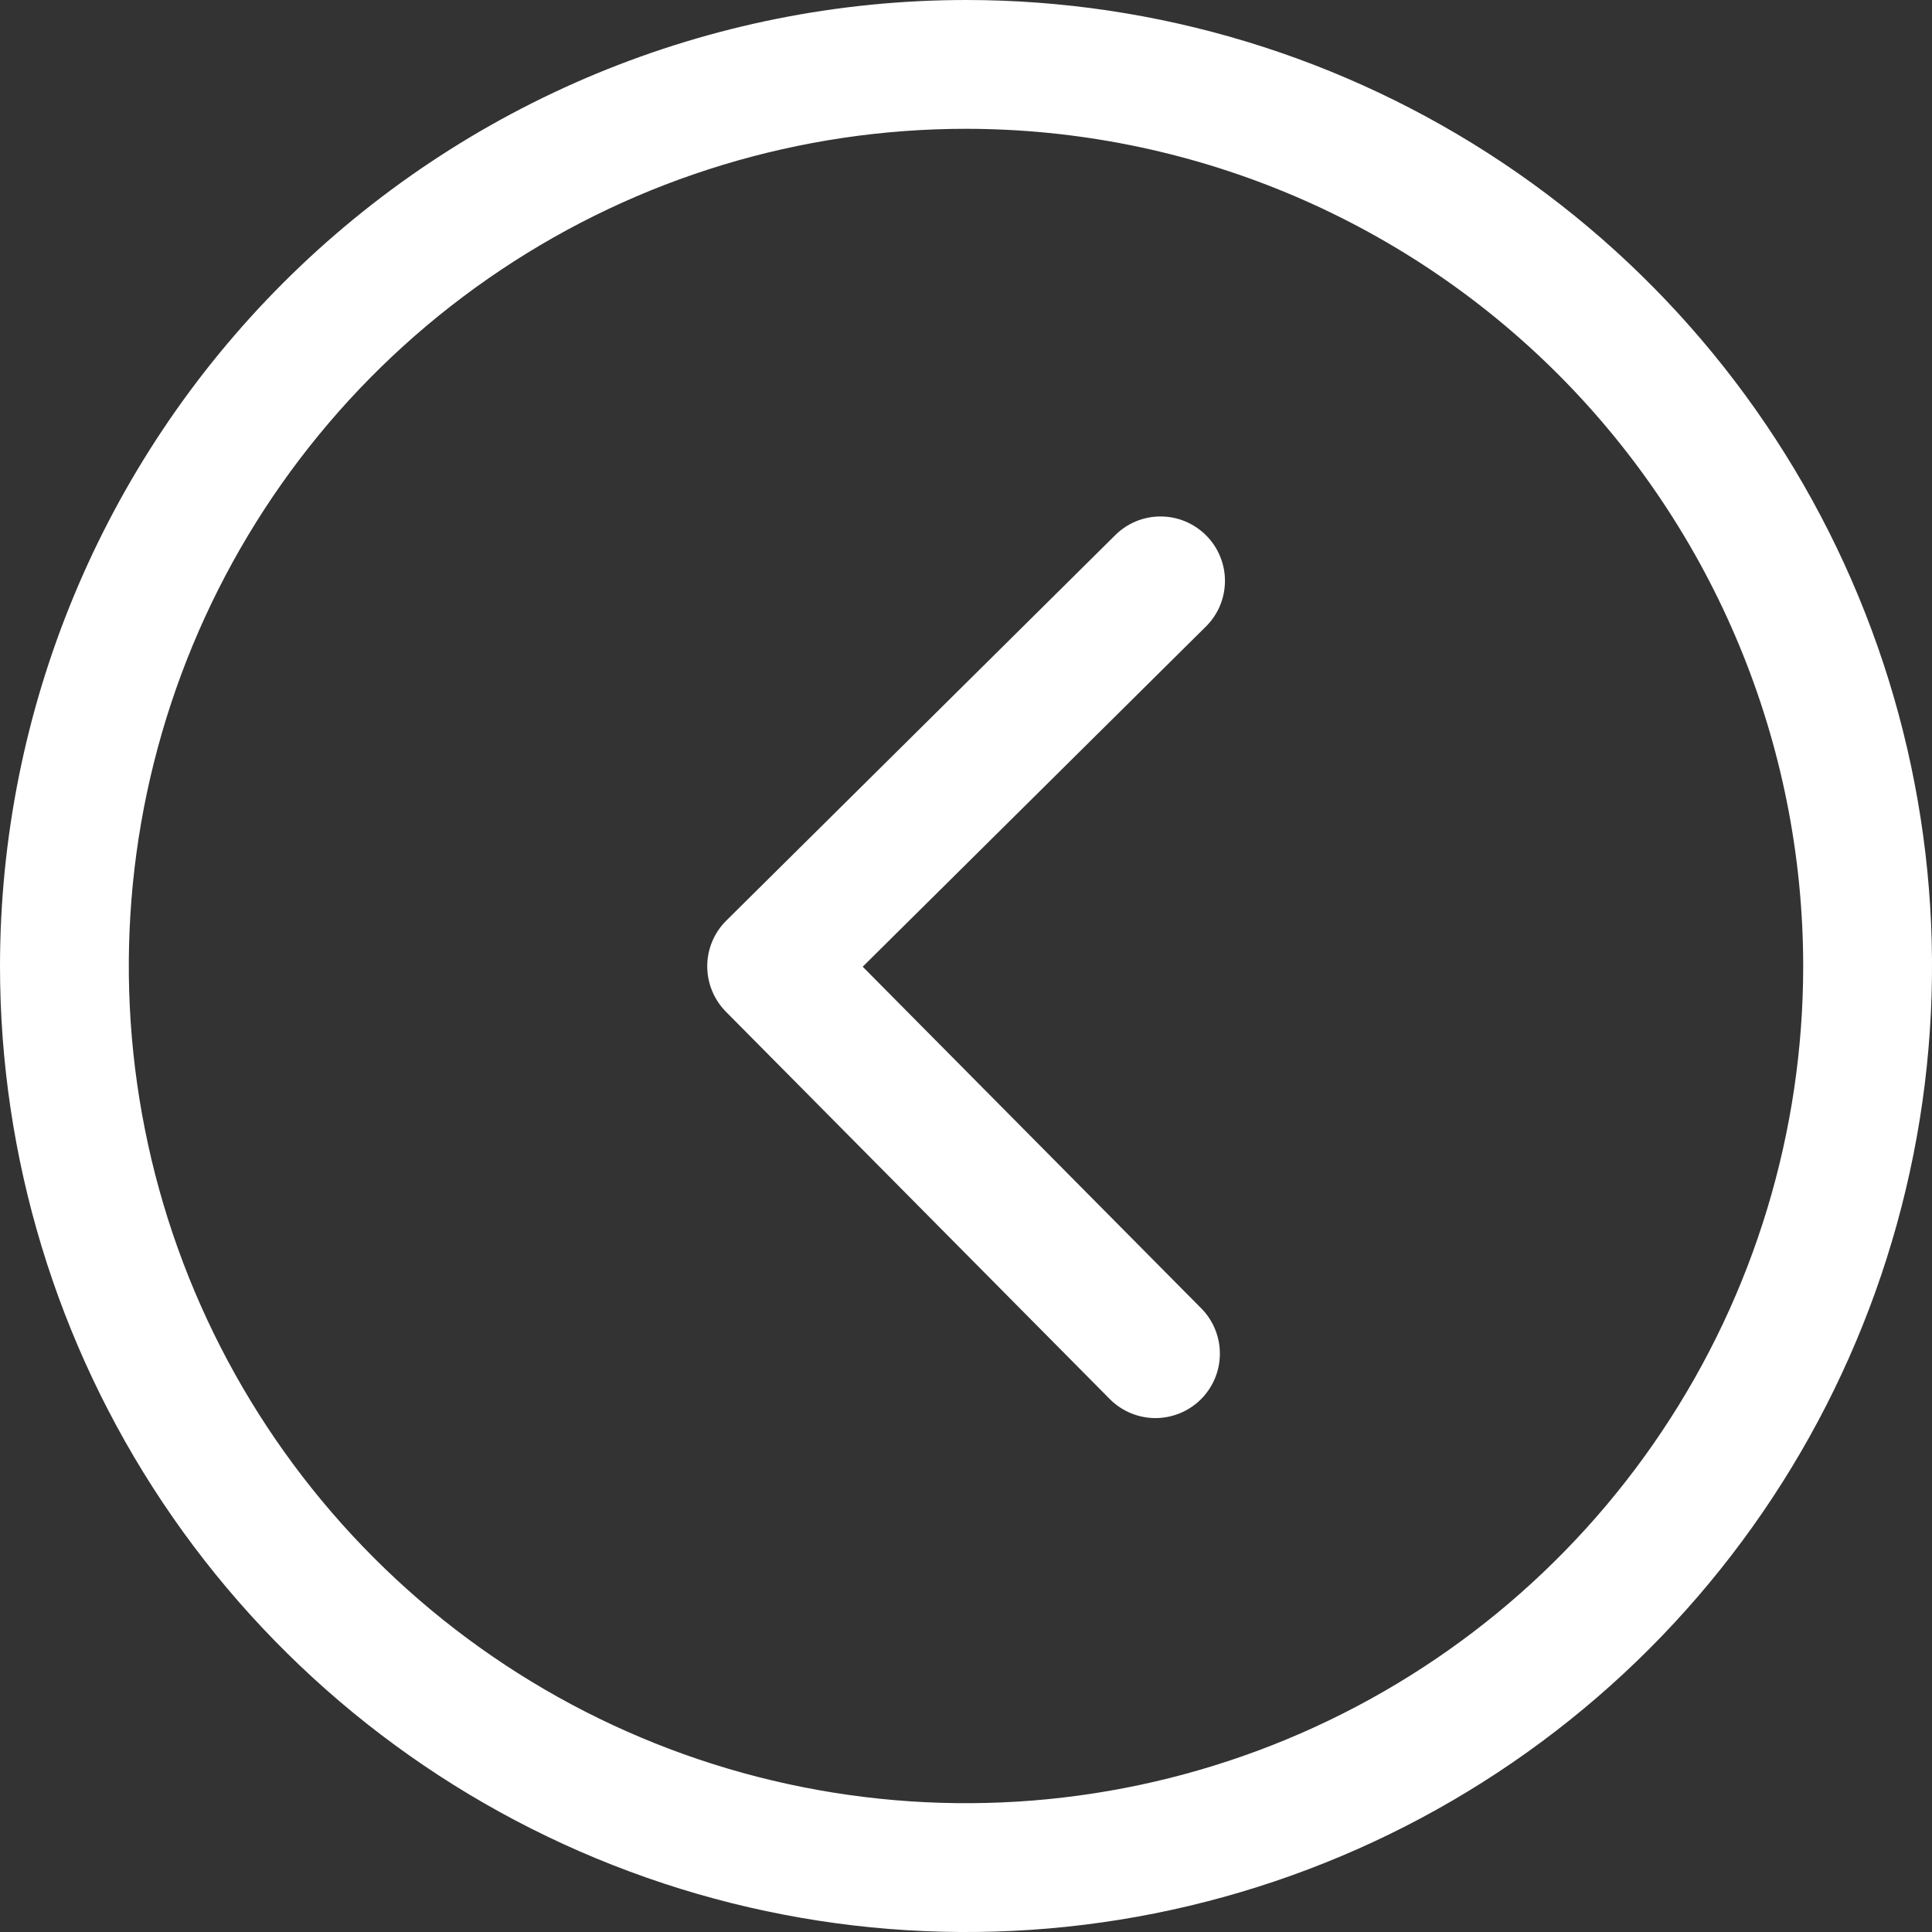 <svg width="30" height="30" viewBox="0 0 30 30" fill="none" xmlns="http://www.w3.org/2000/svg">
<rect x="0" y="0" width="30" height="30" fill="#333333" stroke="none"/>
<g clip-path="url(#clip0_130_254)">
<path fill-rule="evenodd" clip-rule="evenodd" d="M15 0C17.967 0 20.867 0.88 23.334 2.528C25.8 4.176 27.723 6.519 28.858 9.26C29.994 12.001 30.291 15.017 29.712 17.926C29.133 20.836 27.704 23.509 25.607 25.607C23.509 27.704 20.836 29.133 17.926 29.712C15.017 30.291 12.001 29.994 9.26 28.858C6.519 27.723 4.176 25.8 2.528 23.334C0.88 20.867 -7.62939e-06 17.967 -7.62939e-06 15C0.002 11.022 1.583 7.208 4.395 4.395C7.208 1.583 11.022 0.002 15 0V0ZM15 2C12.429 2 9.915 2.762 7.778 4.191C5.64 5.619 3.974 7.65 2.99 10.025C2.006 12.401 1.748 15.014 2.25 17.536C2.751 20.058 3.99 22.374 5.808 24.192C7.626 26.011 9.942 27.249 12.464 27.75C14.986 28.252 17.599 27.994 19.975 27.01C22.35 26.026 24.381 24.36 25.809 22.222C27.238 20.085 28 17.571 28 15C27.998 11.553 26.628 8.247 24.191 5.809C21.753 3.372 18.447 2.002 15 2V2Z" fill="white"/>
<path fill-rule="evenodd" clip-rule="evenodd" d="M18.665 20.328L13.396 15.011L18.712 9.742C18.808 9.65 18.885 9.54 18.938 9.419C18.991 9.297 19.019 9.166 19.021 9.033C19.023 8.9 18.998 8.768 18.948 8.645C18.898 8.522 18.825 8.41 18.731 8.316C18.638 8.222 18.526 8.147 18.404 8.096C18.281 8.045 18.15 8.019 18.017 8.02C17.884 8.02 17.753 8.047 17.63 8.099C17.508 8.151 17.398 8.227 17.305 8.322L11.278 14.295C11.09 14.481 10.983 14.735 10.982 15C10.981 15.266 11.085 15.52 11.271 15.709L17.244 21.736C17.432 21.919 17.684 22.021 17.947 22.02C18.209 22.018 18.46 21.914 18.646 21.73C18.832 21.545 18.939 21.295 18.942 21.033C18.946 20.77 18.846 20.517 18.665 20.328Z" fill="white"/>
</g>
<defs>
<clipPath id="clip0_130_254">
<rect width="30" height="30" fill="white" transform="matrix(-1 0 0 1 30 0)"/>
</clipPath>
</defs>
</svg>

